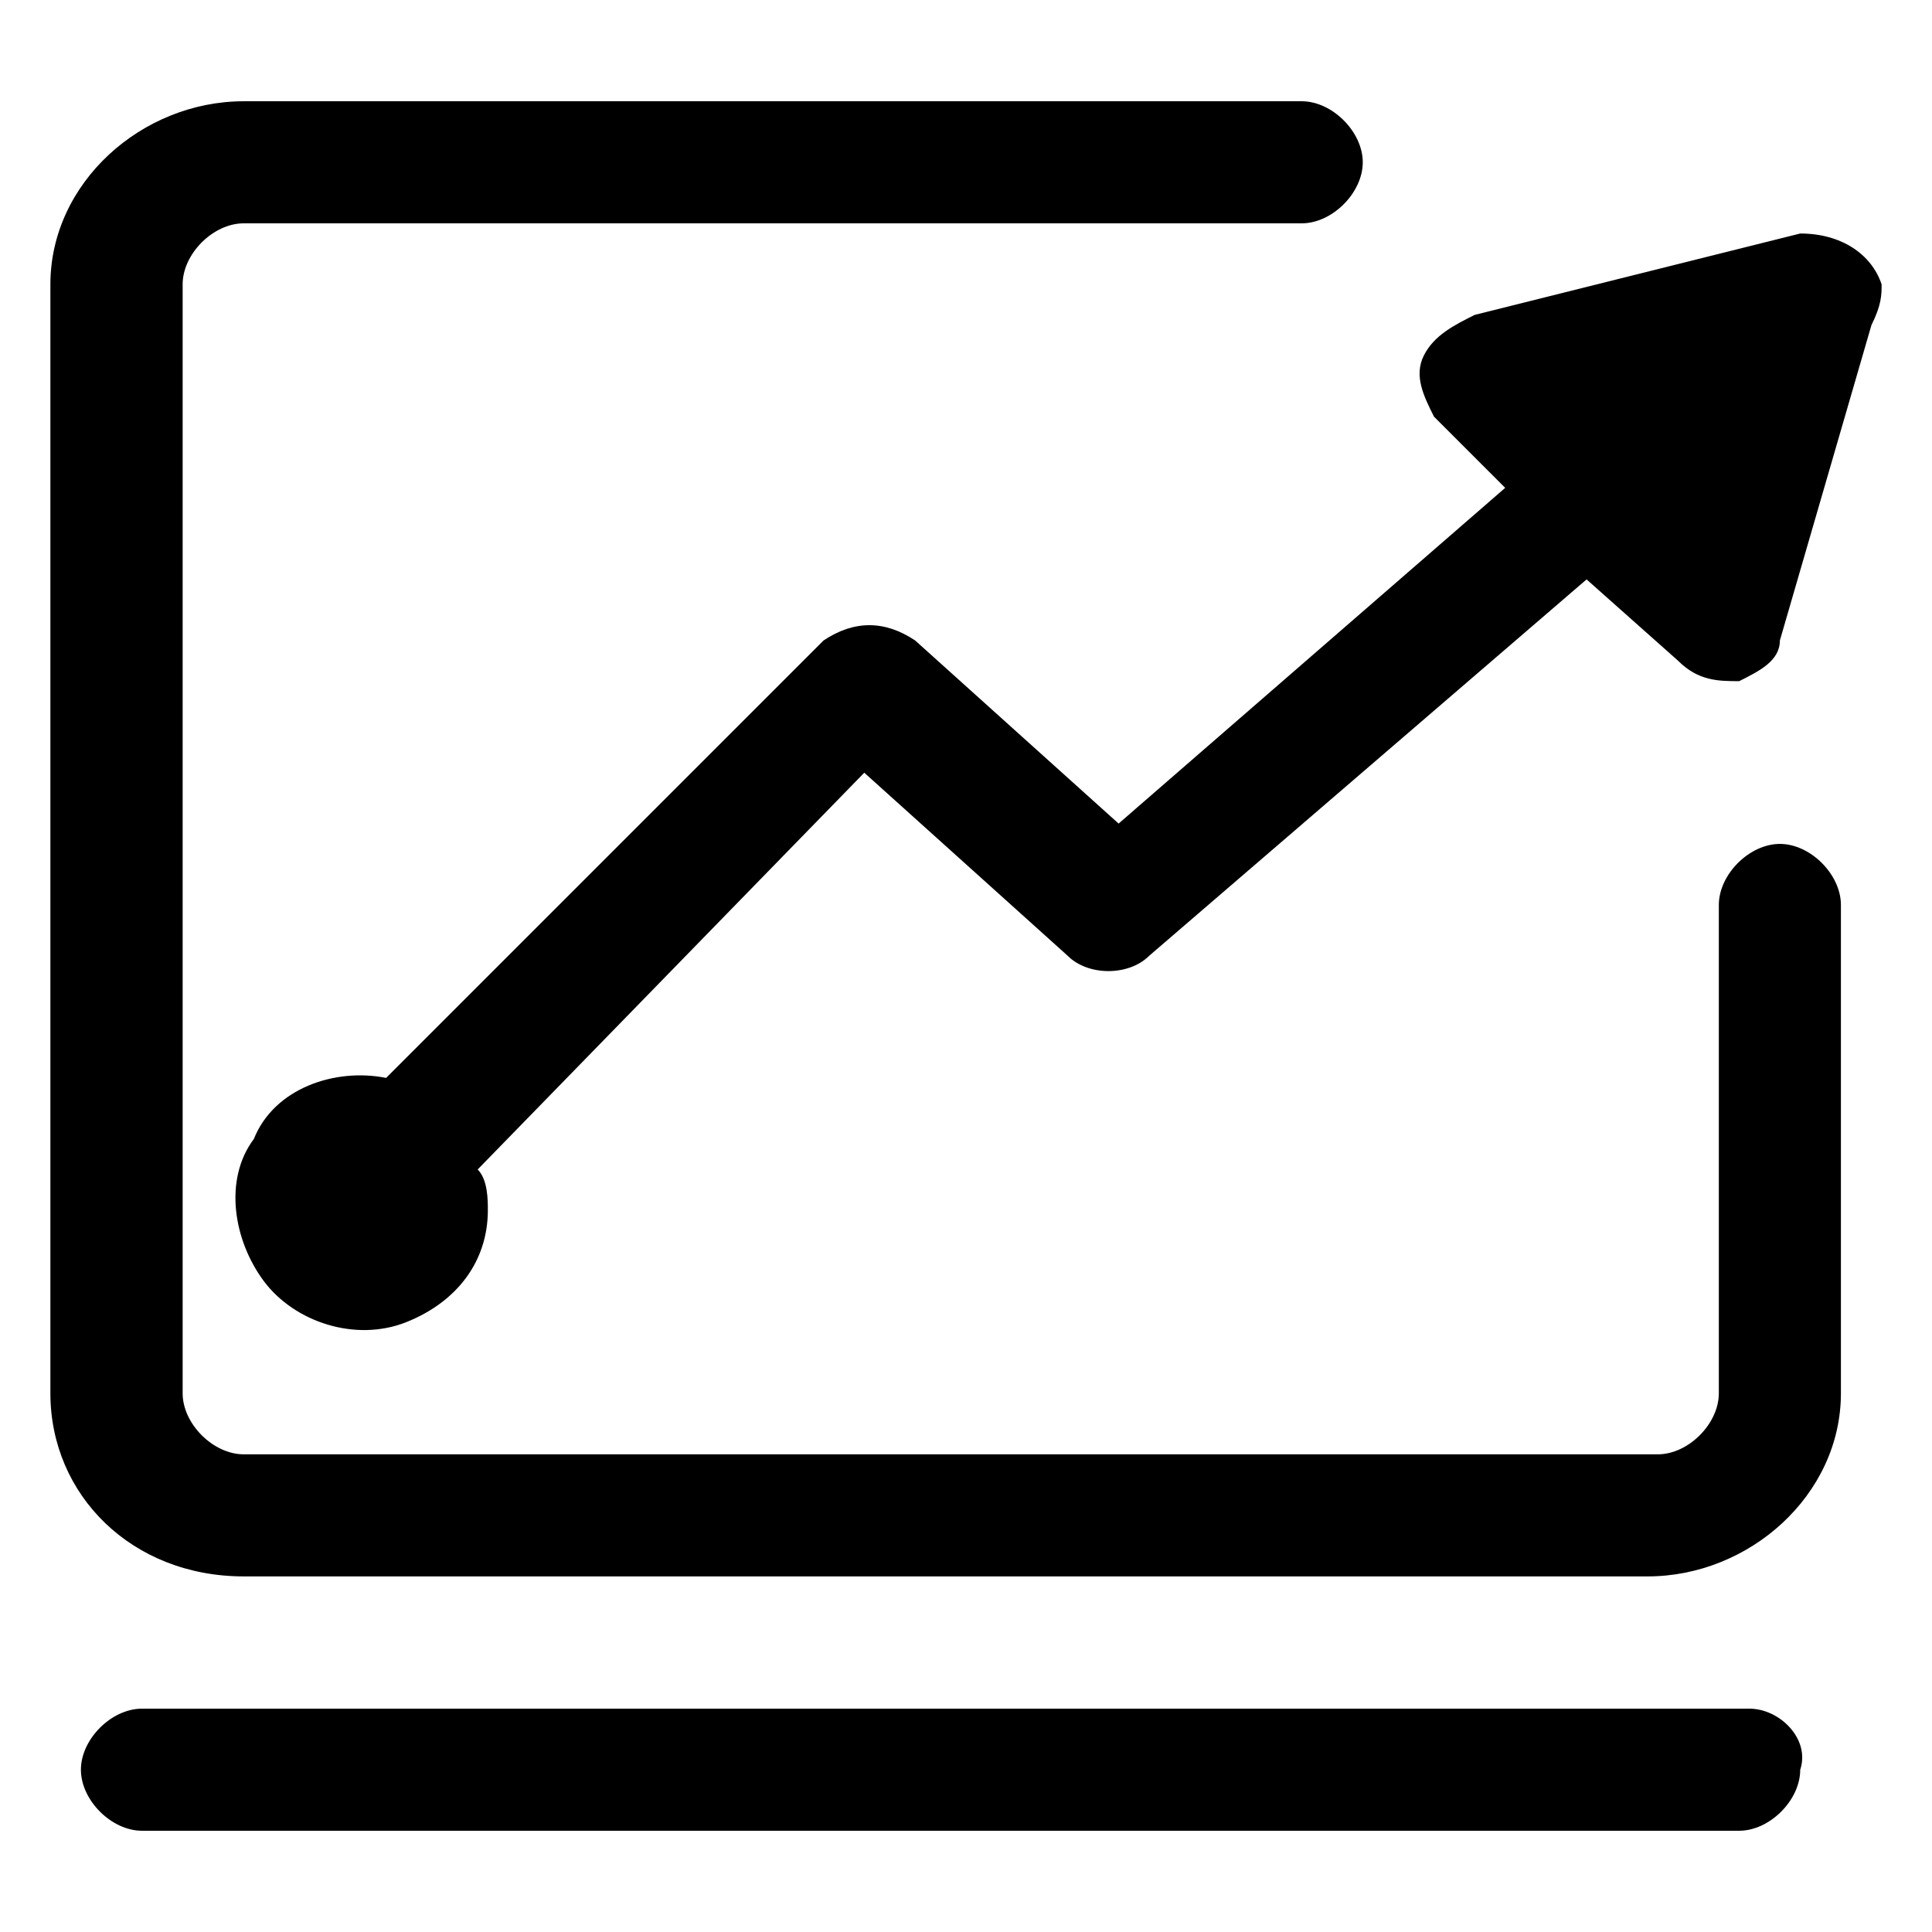 <?xml version="1.0" standalone="no"?><!DOCTYPE svg PUBLIC "-//W3C//DTD SVG 1.1//EN" "http://www.w3.org/Graphics/SVG/1.1/DTD/svg11.dtd"><svg t="1608608065546" class="icon" viewBox="0 0 1024 1024" version="1.1" xmlns="http://www.w3.org/2000/svg" p-id="941" xmlns:xlink="http://www.w3.org/1999/xlink" width="200" height="200"><defs><style type="text/css"></style></defs><path d="M997.292 150.727c-5.392-16.176-21.569-26.961-43.137-26.961l-172.548 43.137c-10.784 5.392-21.569 10.784-26.961 21.569-5.392 10.784 0 21.569 5.392 32.353l37.745 37.745-204.901 177.94-107.843-97.058c-16.176-10.784-32.353-10.784-48.529 0l-231.862 231.862c-26.961-5.392-59.313 5.392-70.098 32.353-16.176 21.569-10.784 53.921 5.392 75.49 16.176 21.569 48.529 32.353 75.49 21.569 26.961-10.784 43.137-32.353 43.137-59.313 0-5.392 0-16.176-5.392-21.569l204.901-210.293 107.843 97.058c10.784 10.784 32.353 10.784 43.137 0l231.862-199.509 48.529 43.137c10.784 10.784 21.569 10.784 32.353 10.784 10.784-5.392 21.569-10.784 21.569-21.569l48.529-167.156c5.392-10.784 5.392-16.176 5.392-21.569z m-53.921 296.567c-16.176 0-32.353 16.176-32.353 32.353v258.823c0 16.176-16.176 32.353-32.353 32.353H129.158c-16.176 0-32.353-16.176-32.353-32.353V150.727c0-16.176 16.176-32.353 32.353-32.353h560.782c16.176 0 32.353-16.176 32.353-32.353s-16.176-32.353-32.353-32.353H129.158c-53.921 0-102.451 43.137-102.451 97.058v587.743c0 53.921 43.137 97.058 102.451 97.058h744.115c53.921 0 102.451-43.137 102.451-97.058v-258.823c0-16.176-16.176-32.353-32.353-32.353z m-16.176 458.332H75.237c-16.176 0-32.353 16.176-32.353 32.353s16.176 32.353 32.353 32.353h846.565c16.176 0 32.353-16.176 32.353-32.353 5.392-16.176-10.784-32.353-26.961-32.353z m0 0" p-id="942"></path></svg>